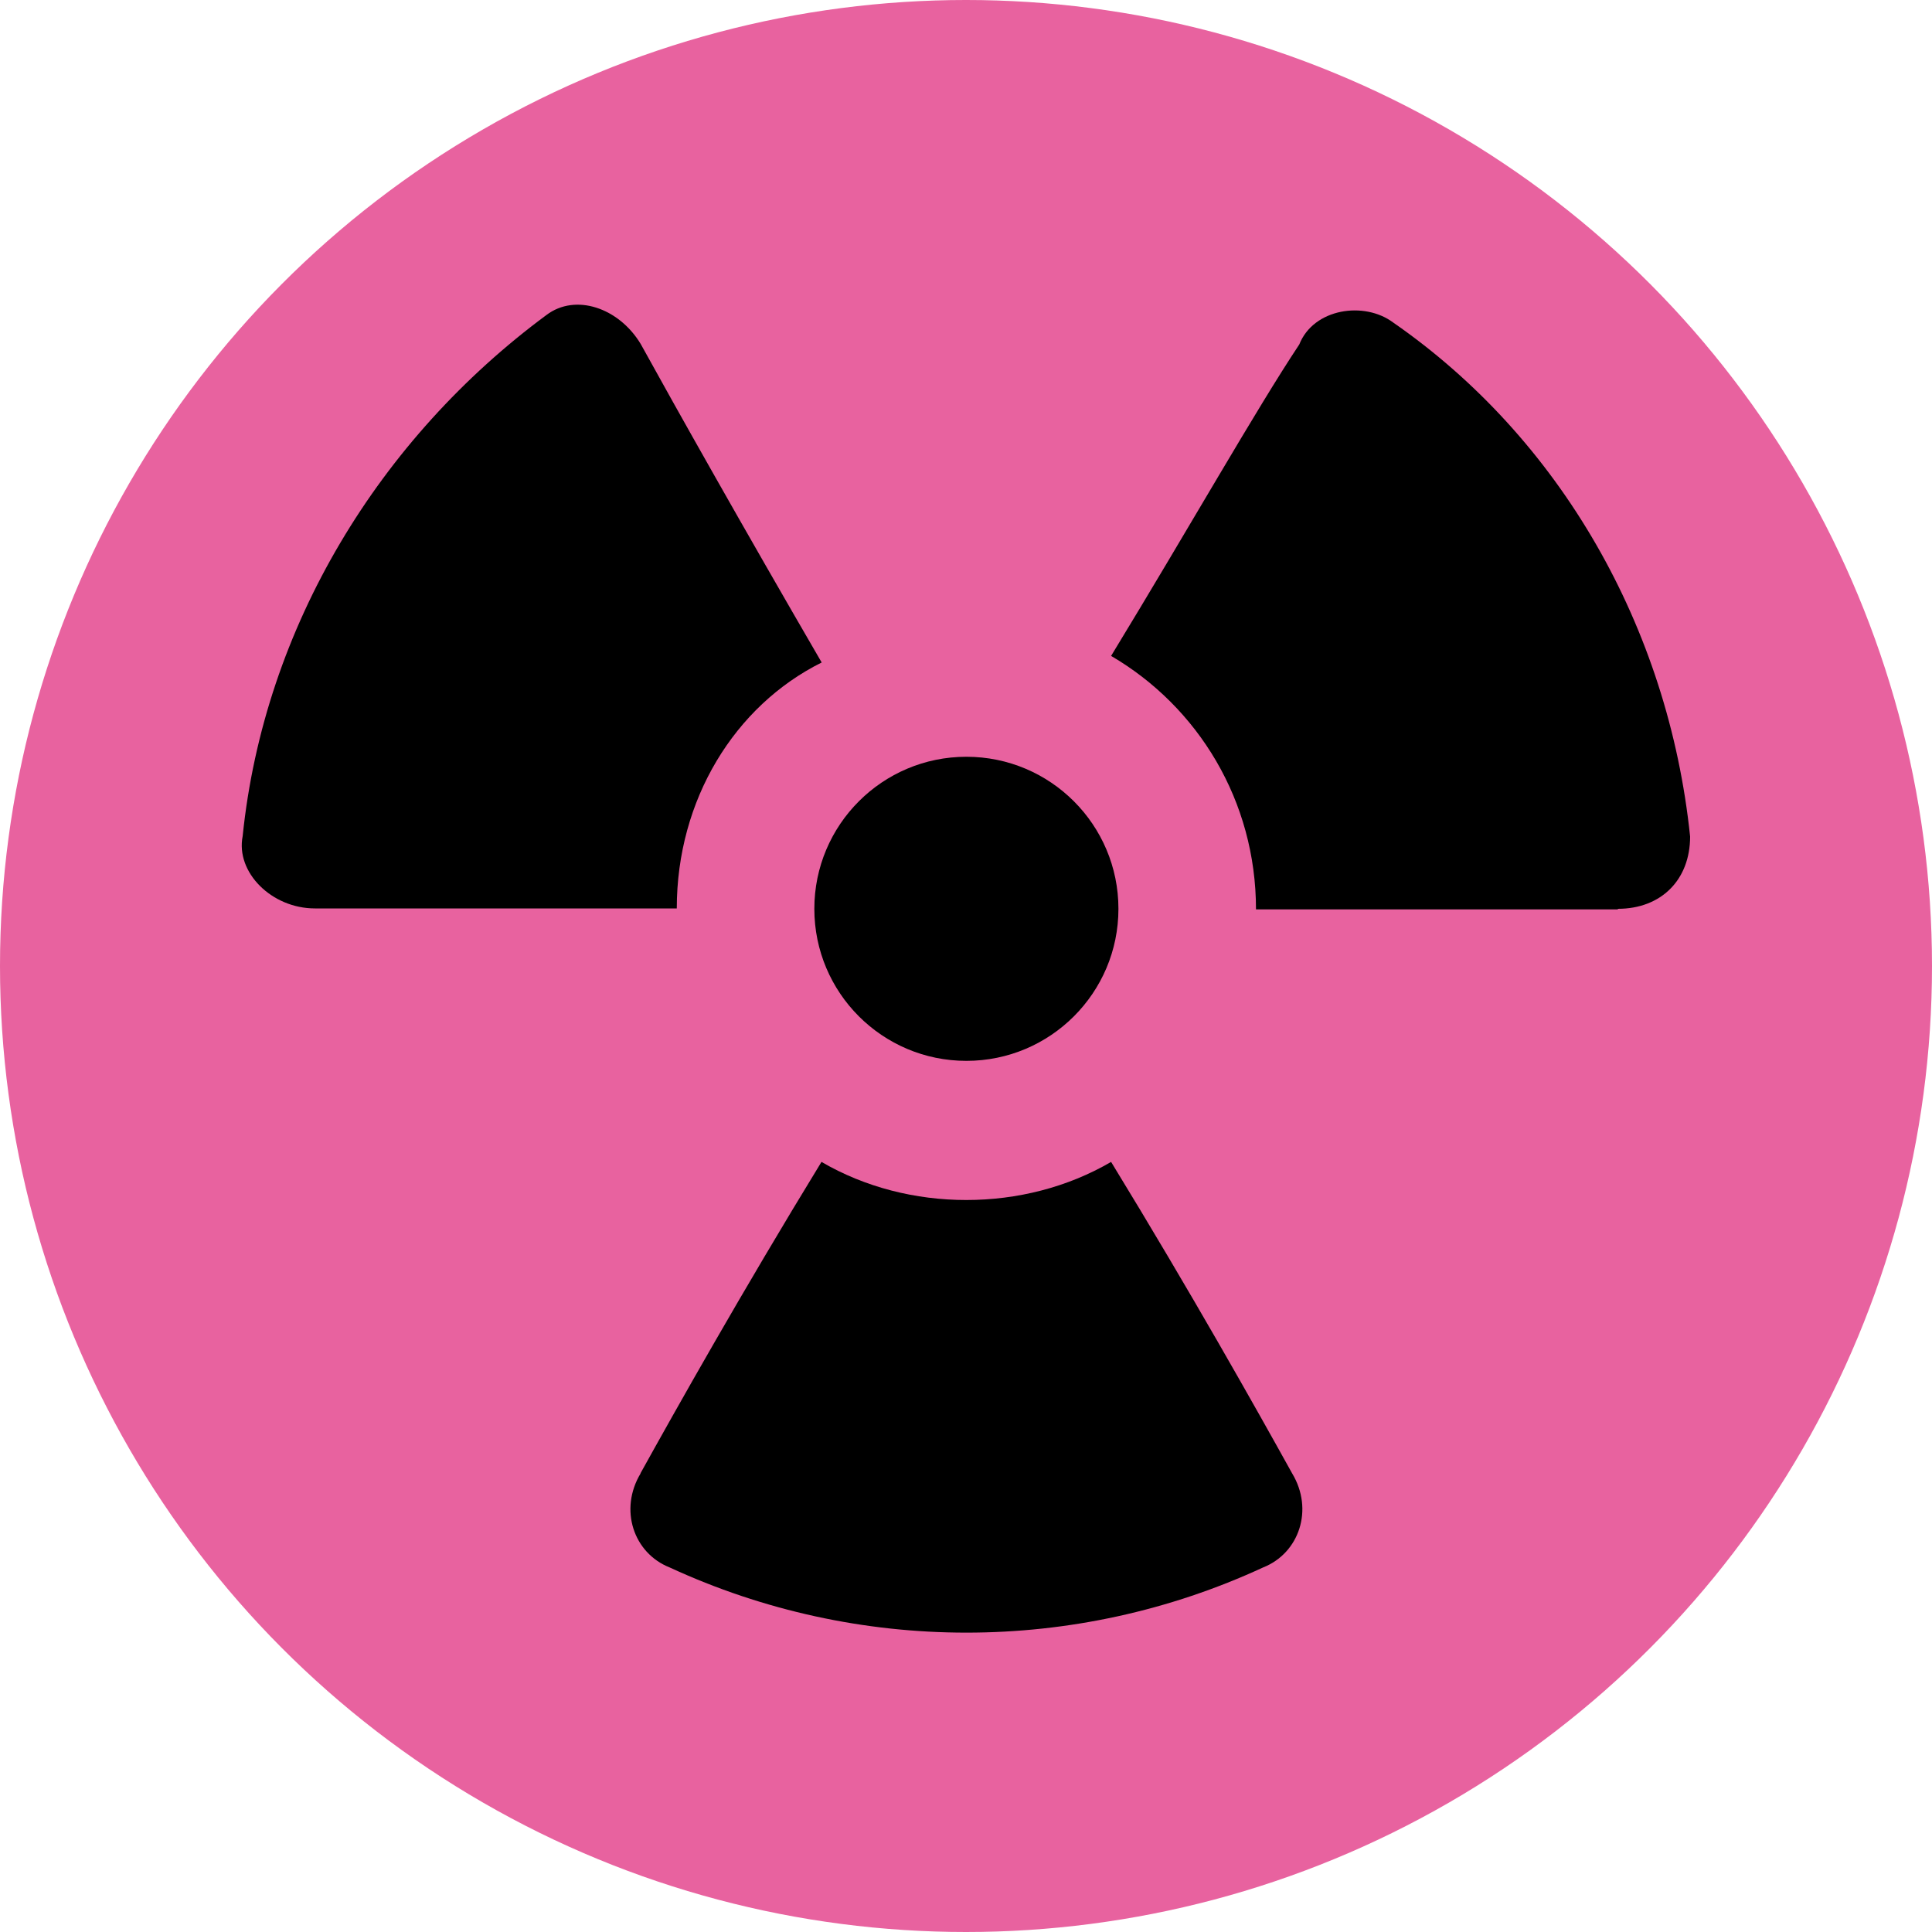 <?xml version="1.0" encoding="UTF-8"?>
<svg id="Calque_2" data-name="Calque 2" xmlns="http://www.w3.org/2000/svg" viewBox="0 0 100 100">
  <defs>
    <style>
      .cls-1 {
        fill: #e8629f;
      }
    </style>
  </defs>
  <g id="Calque_1-2" data-name="Calque 1">
    <circle class="cls-1" cx="50" cy="50" r="50"/>
    <g>
      <path d="m33.16,17.8c-1.13-1.87-3.37-2.63-4.87-1.5-8.62,6.37-14.62,16.12-15.73,26.98-.37,1.87,1.5,3.74,3.74,3.74h18.73c0-5.63,3-10.49,7.5-12.73-4.13-7.11-7.5-13.1-9.37-16.49Z"/>
      <path d="m83.74,47.04c2.24,0,3.74-1.5,3.74-3.74-1.13-10.86-6.74-20.62-15.36-26.6-1.5-1.13-4.13-.74-4.87,1.13-2.24,3.37-5.63,9.37-9.74,16.12,4.5,2.63,7.5,7.5,7.5,13.12h18.73v-.04Z"/>
      <path d="m33.16,76.26c-1.13,1.87-.37,4.13,1.5,4.87,9.74,4.5,20.99,4.5,30.72,0,1.87-.74,2.63-3,1.5-4.87-1.87-3.37-5.24-9.37-9.37-16.12-4.5,2.63-10.49,2.63-14.99,0-4.13,6.75-7.5,12.75-9.37,16.12Z"/>
      <circle cx="50.02" cy="47.04" r="7.87"/>
    </g>
  </g>
</svg>